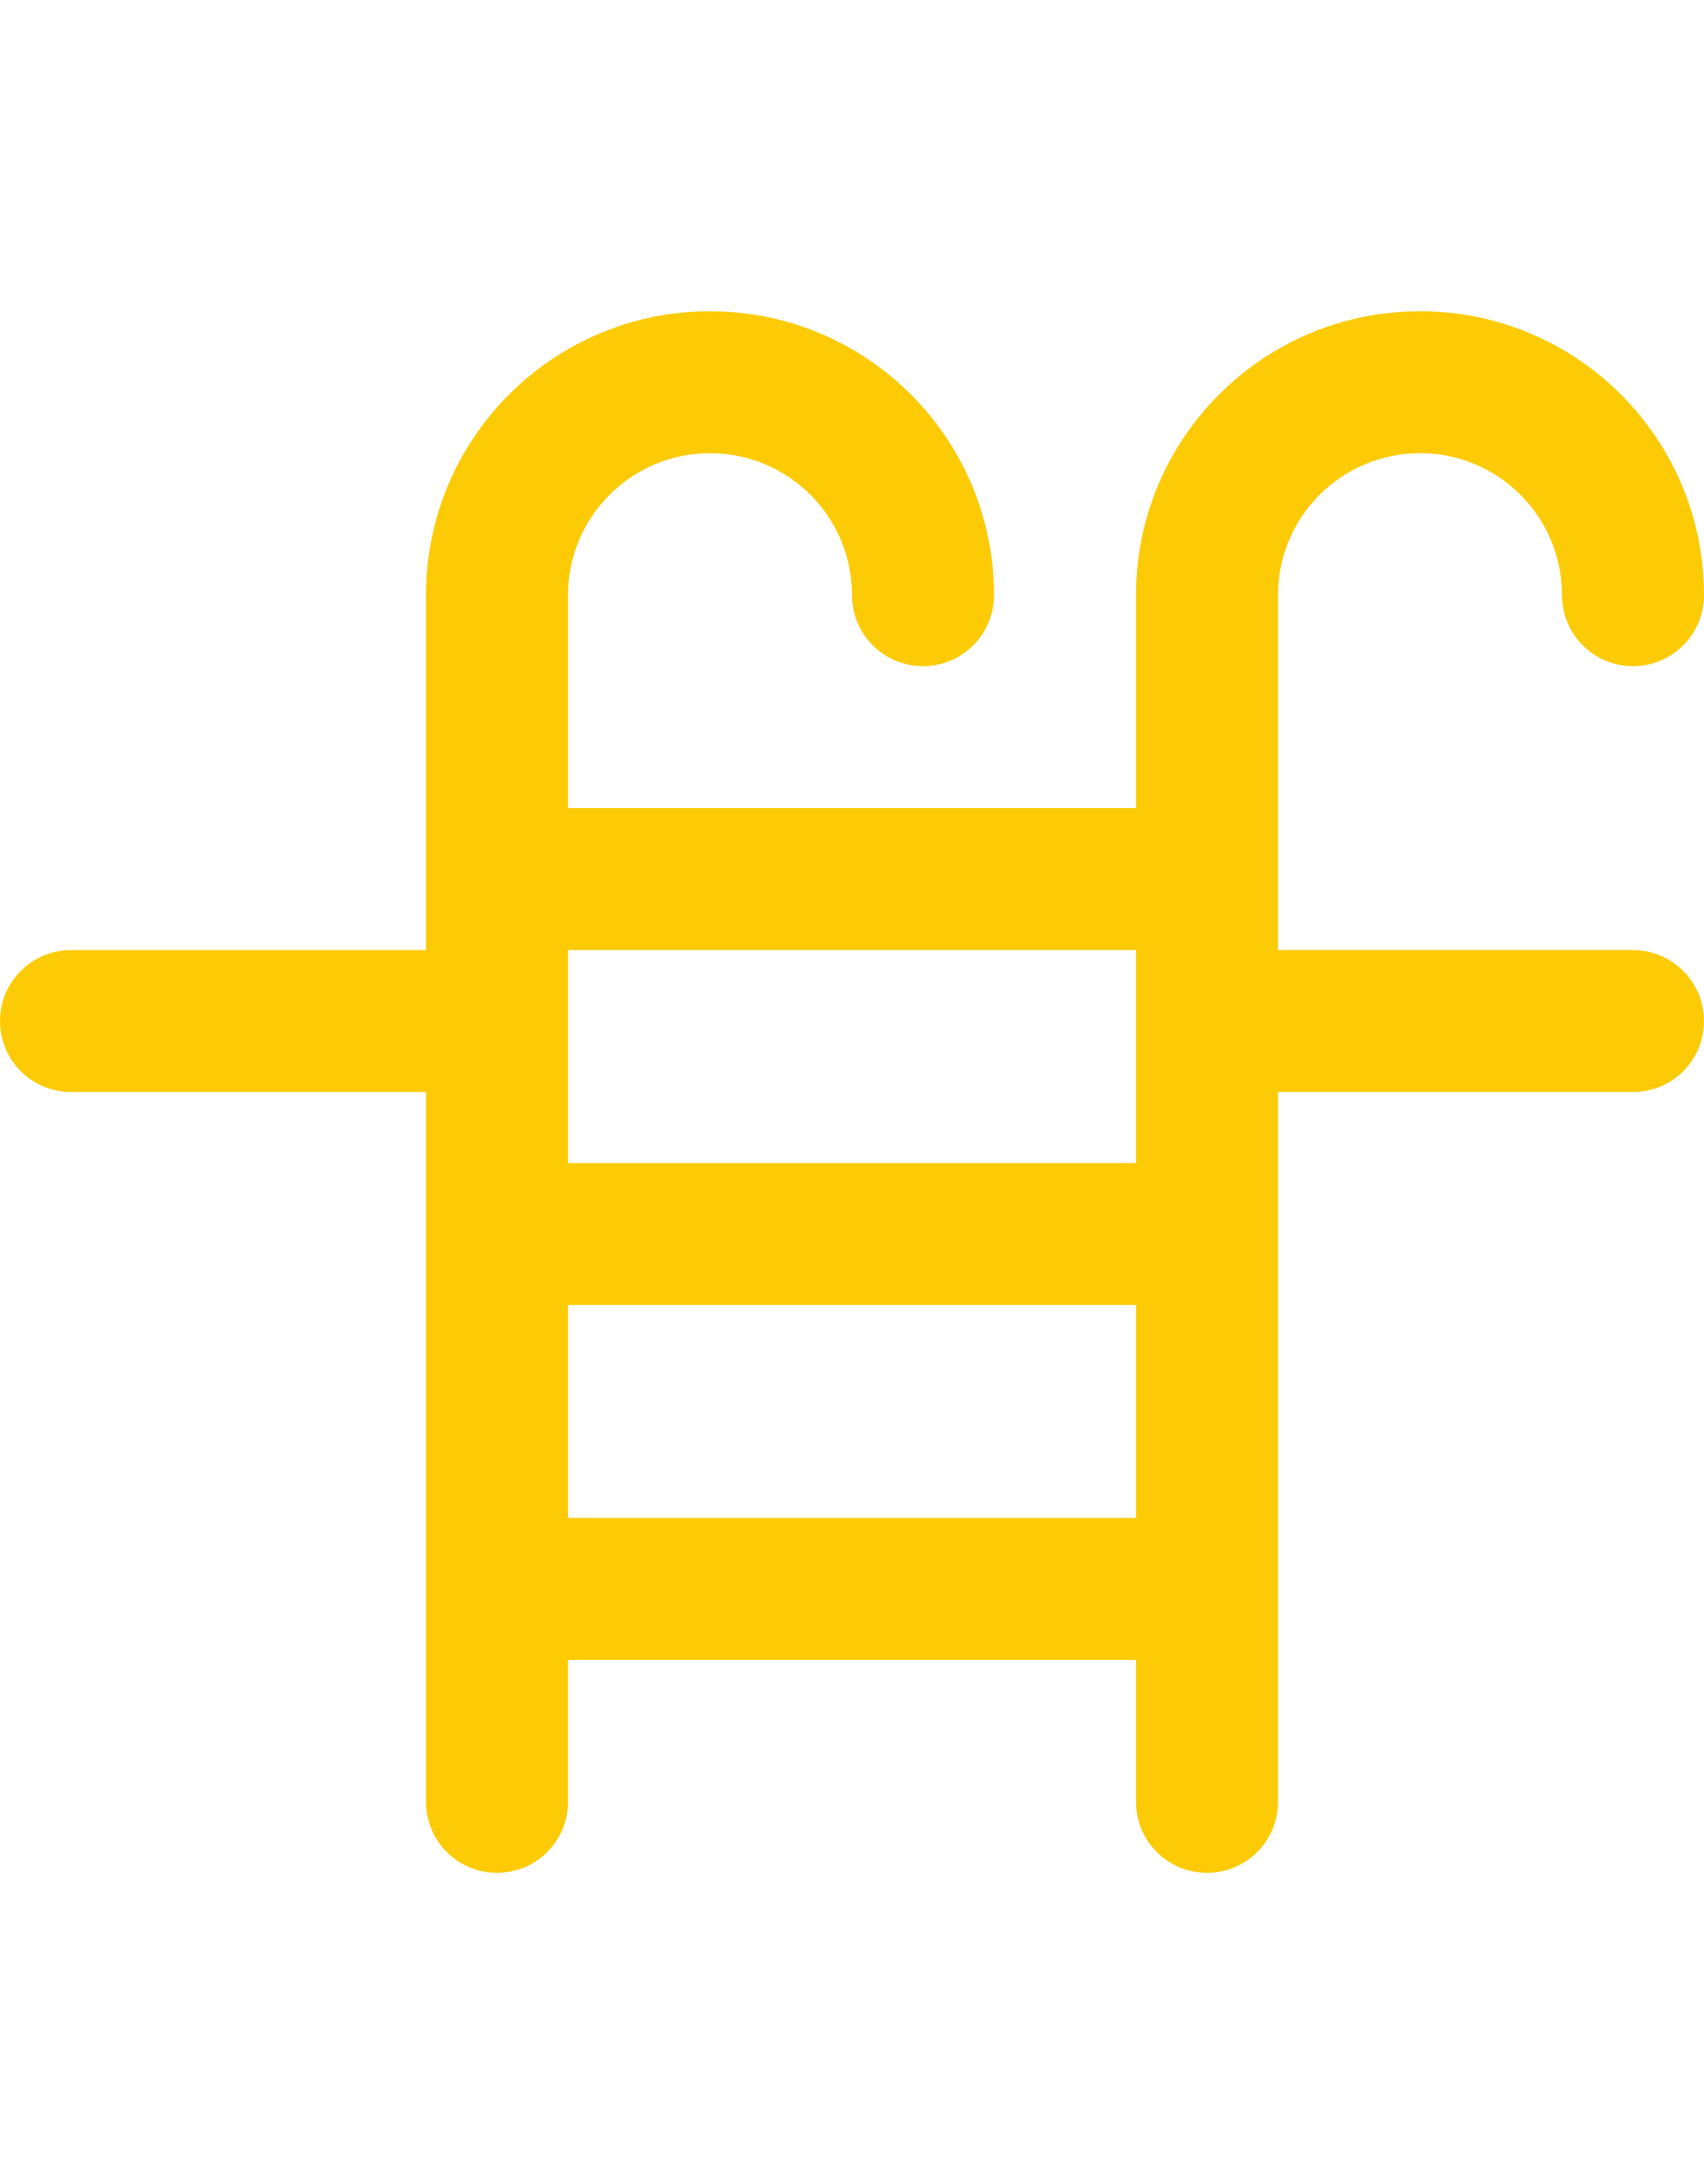<?xml version="1.0" encoding="iso-8859-1"?>
<!-- Uploaded to: SVG Repo, www.svgrepo.com, Generator: SVG Repo Mixer Tools -->
<svg fill="#fccb06" height="50px" width="39px" version="1.1" id="Layer_1" xmlns="http://www.w3.org/2000/svg" xmlns:xlink="http://www.w3.org/1999/xlink" 
	 viewBox="0 0 512 512" xml:space="preserve">
<g>
	<g>
		<path d="M490.667,213.333H384V106.667C384,83.099,403.099,64,426.667,64s42.667,19.099,42.667,42.667
			c0,11.782,9.551,21.333,21.333,21.333S512,118.449,512,106.667c0-47.131-38.202-85.333-85.333-85.333
			s-85.333,38.202-85.333,85.333v64H170.667v-64c0-23.567,19.099-42.667,42.667-42.667S256,83.099,256,106.667
			c0,11.782,9.551,21.333,21.333,21.333c11.782,0,21.333-9.551,21.333-21.333c0-47.131-38.202-85.333-85.333-85.333
			S128,59.535,128,106.667v106.667H21.333C9.551,213.333,0,222.885,0,234.667C0,246.449,9.551,256,21.333,256H128v213.333
			c0,11.782,9.551,21.333,21.333,21.333c11.782,0,21.333-9.551,21.333-21.333v-42.667h170.667v42.667
			c0,11.782,9.551,21.333,21.333,21.333S384,481.115,384,469.333V256h106.667c11.782,0,21.333-9.551,21.333-21.333
			C512,222.885,502.449,213.333,490.667,213.333z M341.333,213.333v64H170.667v-64H341.333z M170.667,384v-64h170.667v64H170.667z"
			/>
	</g>
</g>
</svg>